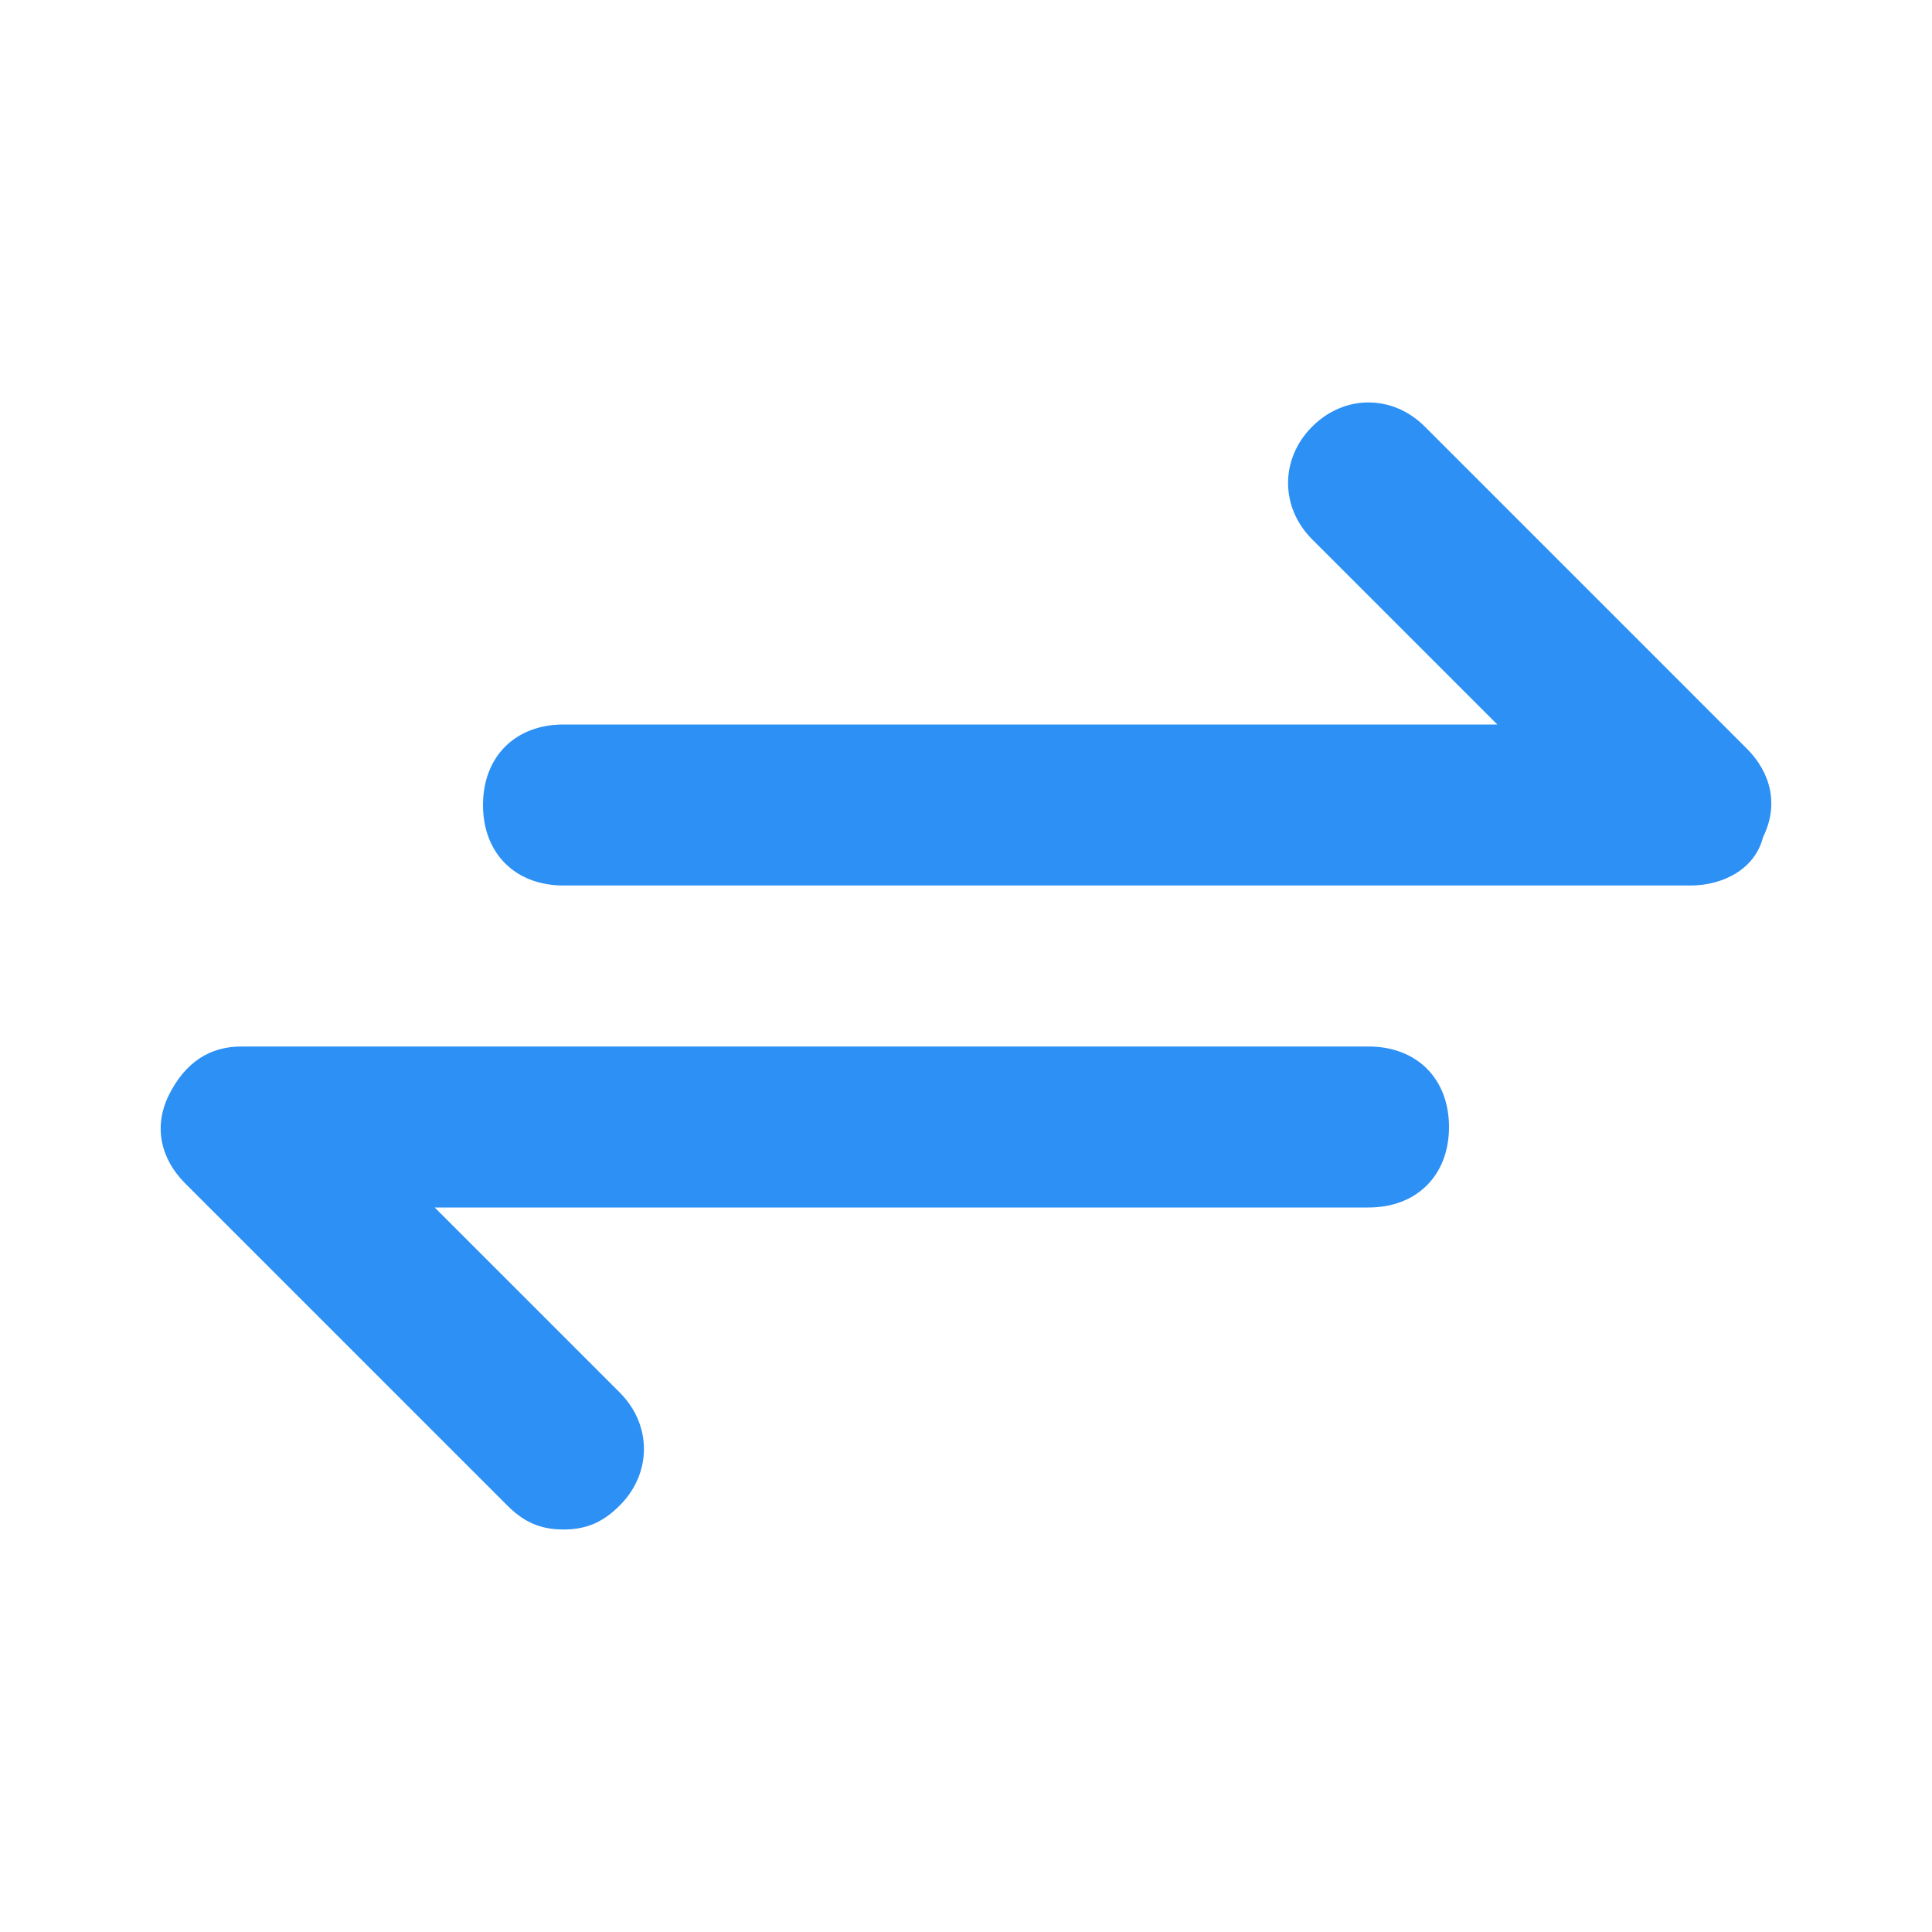 <svg width="15" height="15" viewBox="0 0 15 15" fill="none" xmlns="http://www.w3.org/2000/svg">
<path d="M13.125 6.875H4.375C4 6.875 3.75 6.625 3.75 6.25C3.75 5.875 4 5.625 4.375 5.625H11.625L10.188 4.188C9.938 3.938 9.938 3.562 10.188 3.312C10.438 3.062 10.812 3.062 11.062 3.312L13.562 5.812C13.75 6 13.812 6.25 13.688 6.5C13.625 6.75 13.375 6.875 13.125 6.875Z" fill="#2C90F4"/>
<path d="M4.375 11.875C4.188 11.875 4.062 11.812 3.938 11.688L1.438 9.188C1.25 9 1.188 8.75 1.312 8.5C1.438 8.25 1.625 8.125 1.875 8.125H10.625C11 8.125 11.25 8.375 11.25 8.75C11.25 9.125 11 9.375 10.625 9.375H3.375L4.812 10.812C5.062 11.062 5.062 11.438 4.812 11.688C4.688 11.812 4.562 11.875 4.375 11.875Z" fill="#2C90F4"/>
</svg>

